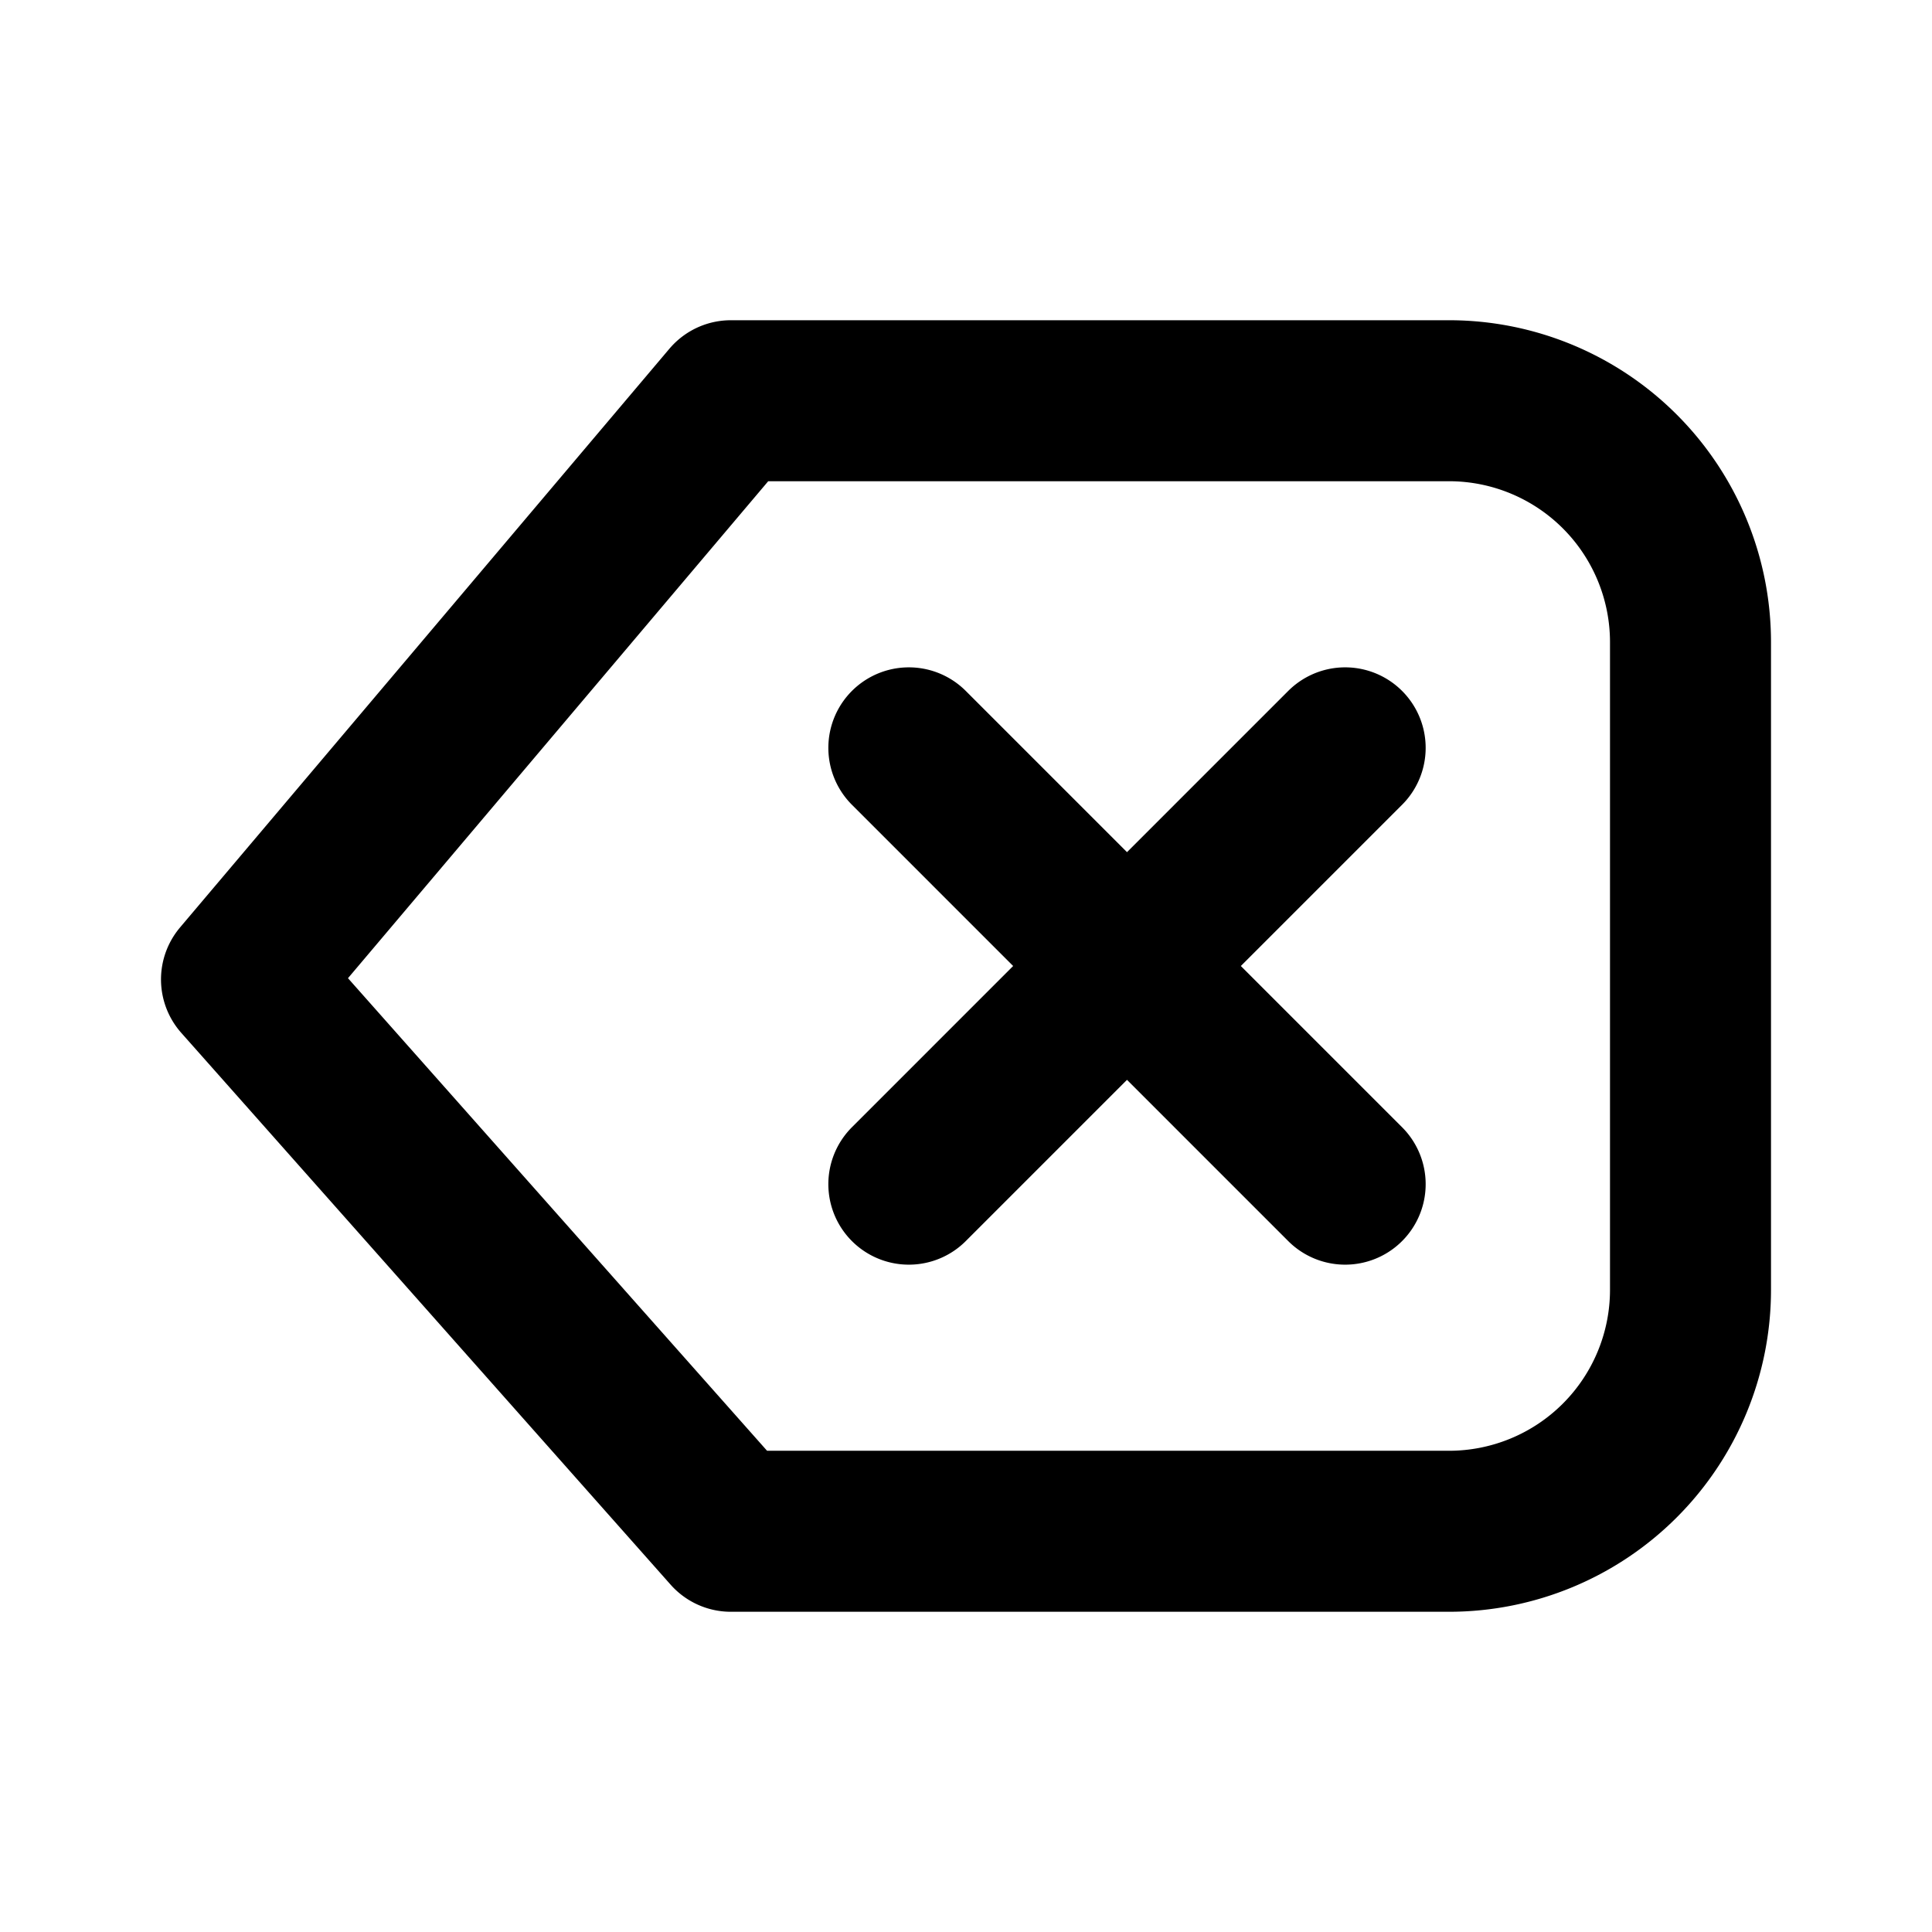 <svg xmlns="http://www.w3.org/2000/svg" viewBox="0 0 24 24" width="24" height="24" stroke="currentColor" fill="none" stroke-linecap="round" stroke-linejoin="round" stroke-width="2">
  <path d="M14,12l2.71,2.71m-5.42-5.42L14,12m2.71-2.71L14,12l-2.71,2.71M18,4.978H9.079L3,12.167l6.079,6.855H18a3,3,0,0,0,3-3V7.978A3,3,0,0,0,18,4.978Z"/>
</svg>
